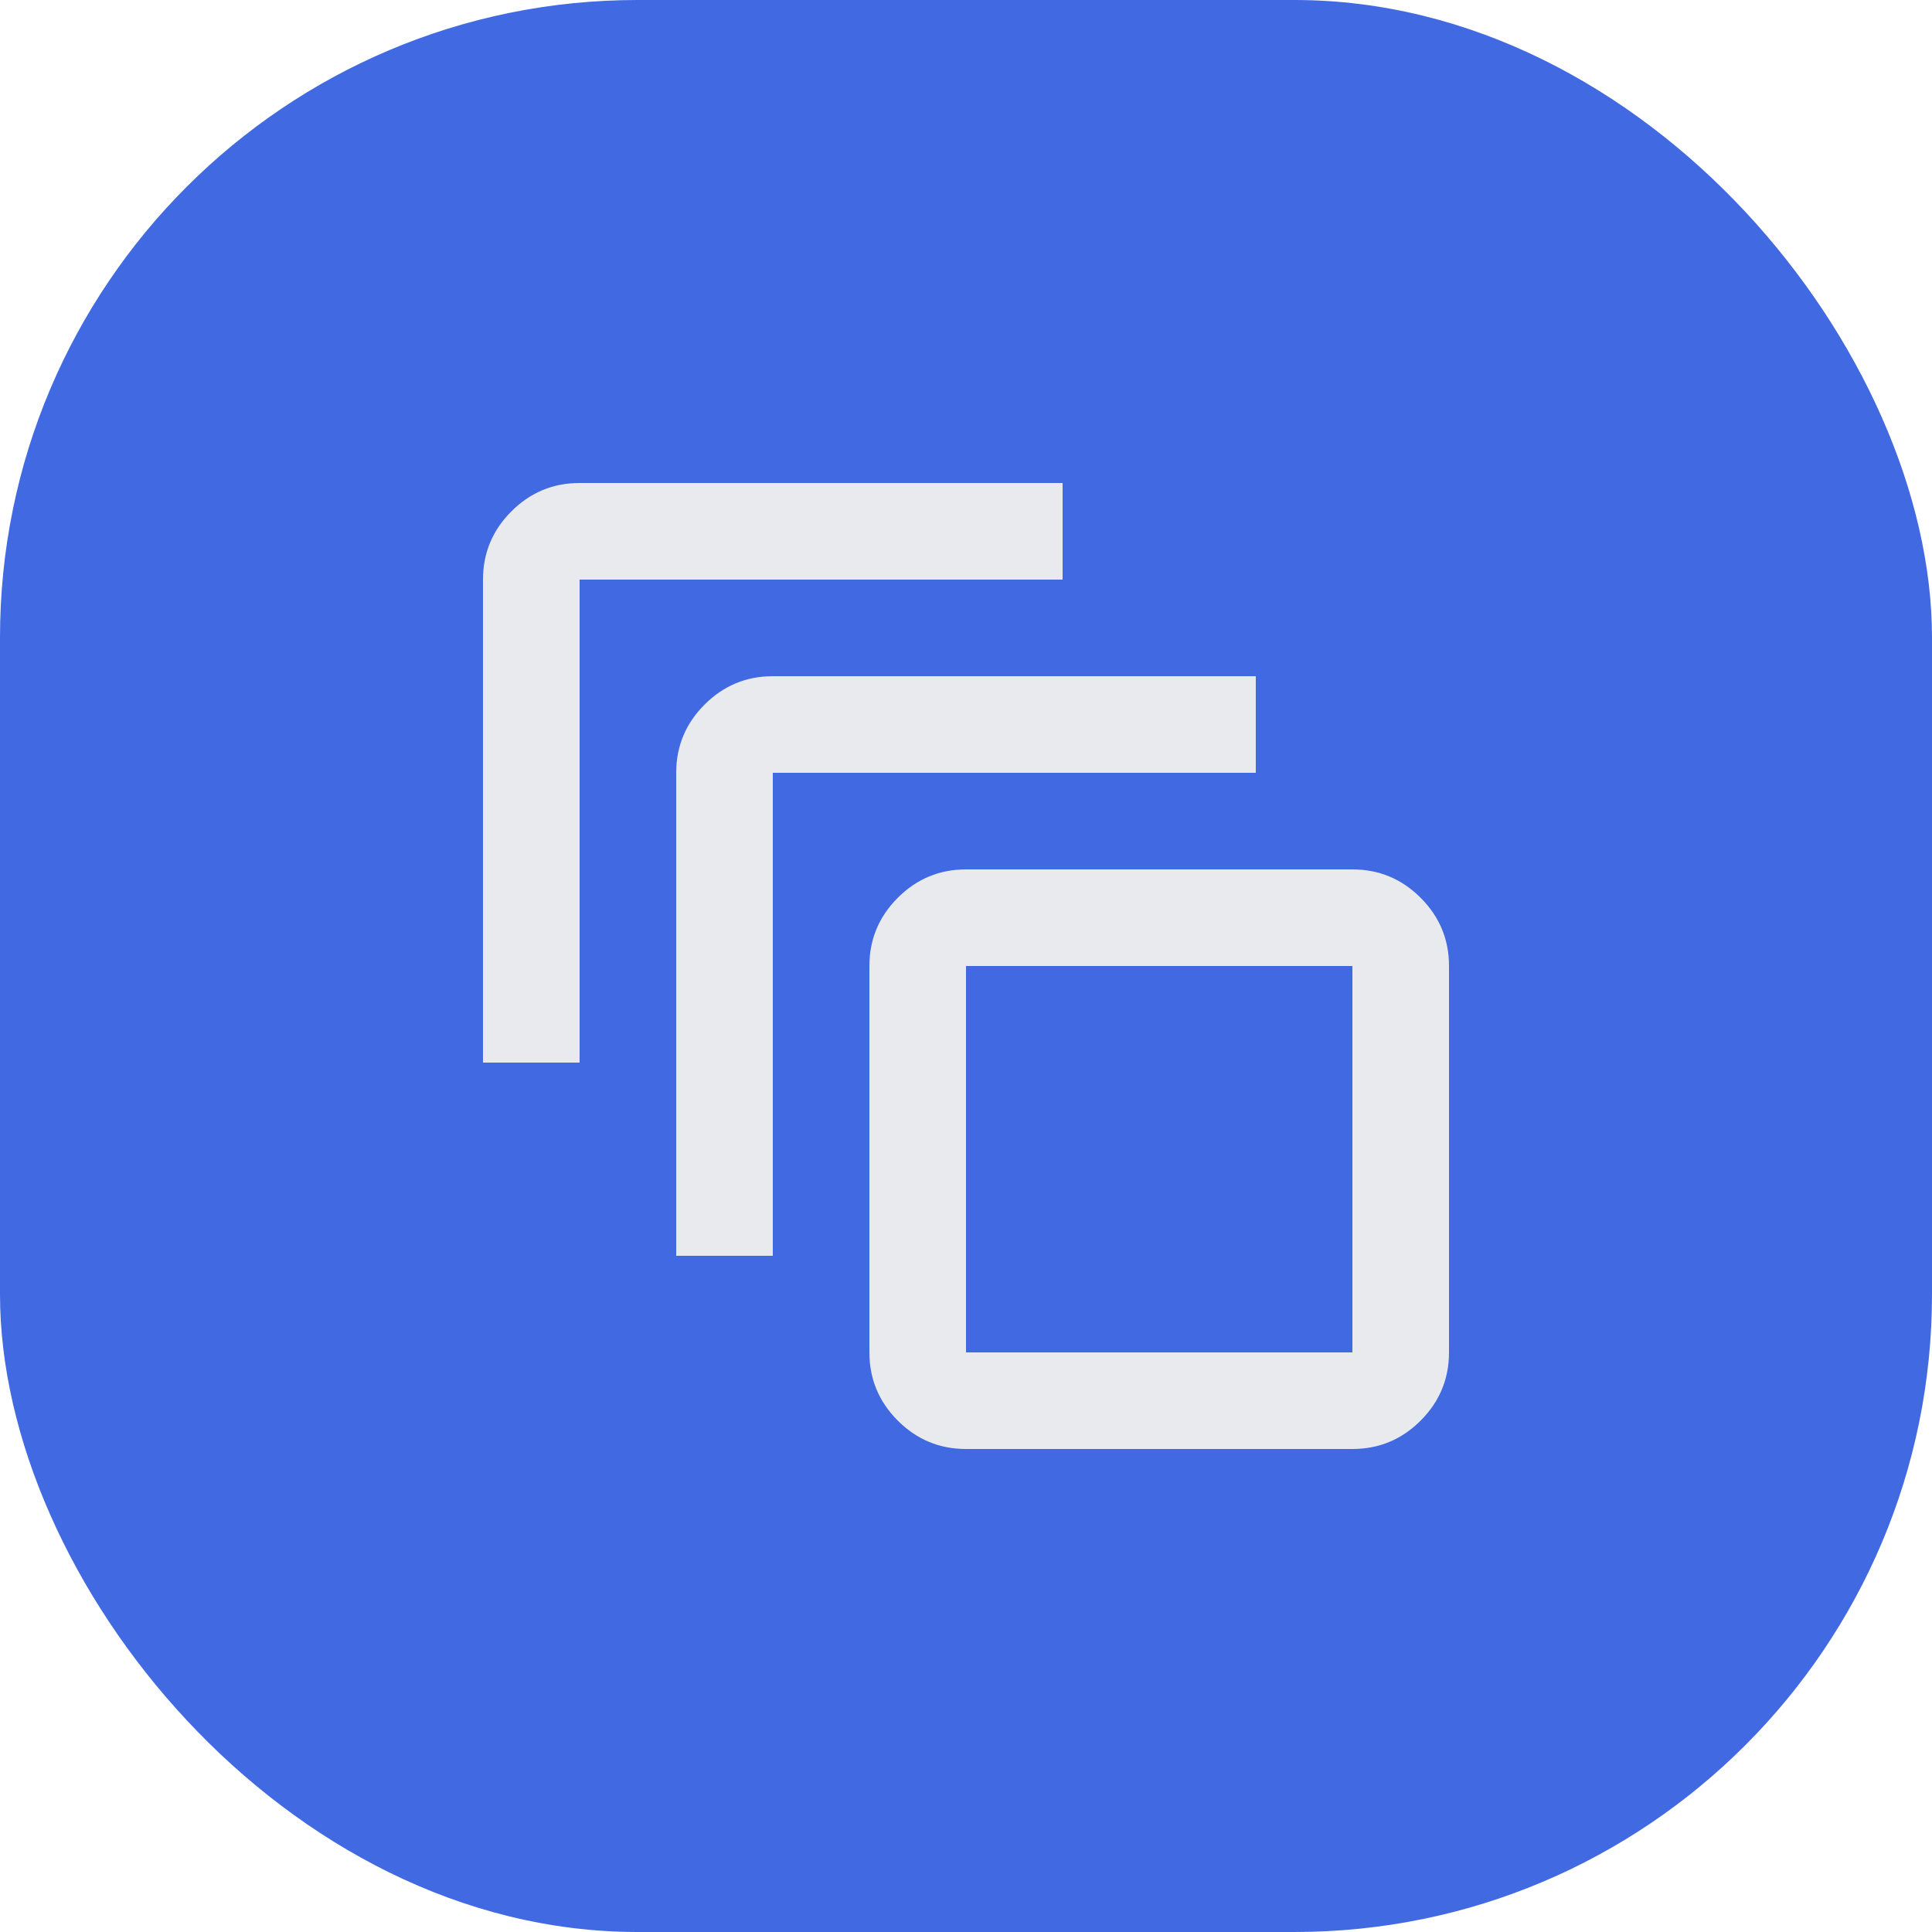 <svg xmlns="http://www.w3.org/2000/svg" width="100" height="100" fill="none"><g clip-path="url(#a)"><rect width="100" height="100" fill="#4169E1" rx="33"/><path fill="#E8EAED" d="M50 75q-2.062 0-3.531-1.469T45 70V50q0-2.062 1.469-3.531T50 45h20q2.063 0 3.531 1.469Q75.001 47.938 75 50v20q0 2.063-1.469 3.531Q72.062 75.001 70 75zm0-5h20V50H50zm-15-5V40q0-2.062 1.469-3.531T40 35h25v5H40v25zM25 55V30q0-2.062 1.469-3.531Q27.937 24.999 30 25h25v5H30v25z"/></g><defs><clipPath id="a"><path fill="#fff" d="M0 0h100v100H0z"/></clipPath></defs></svg>
